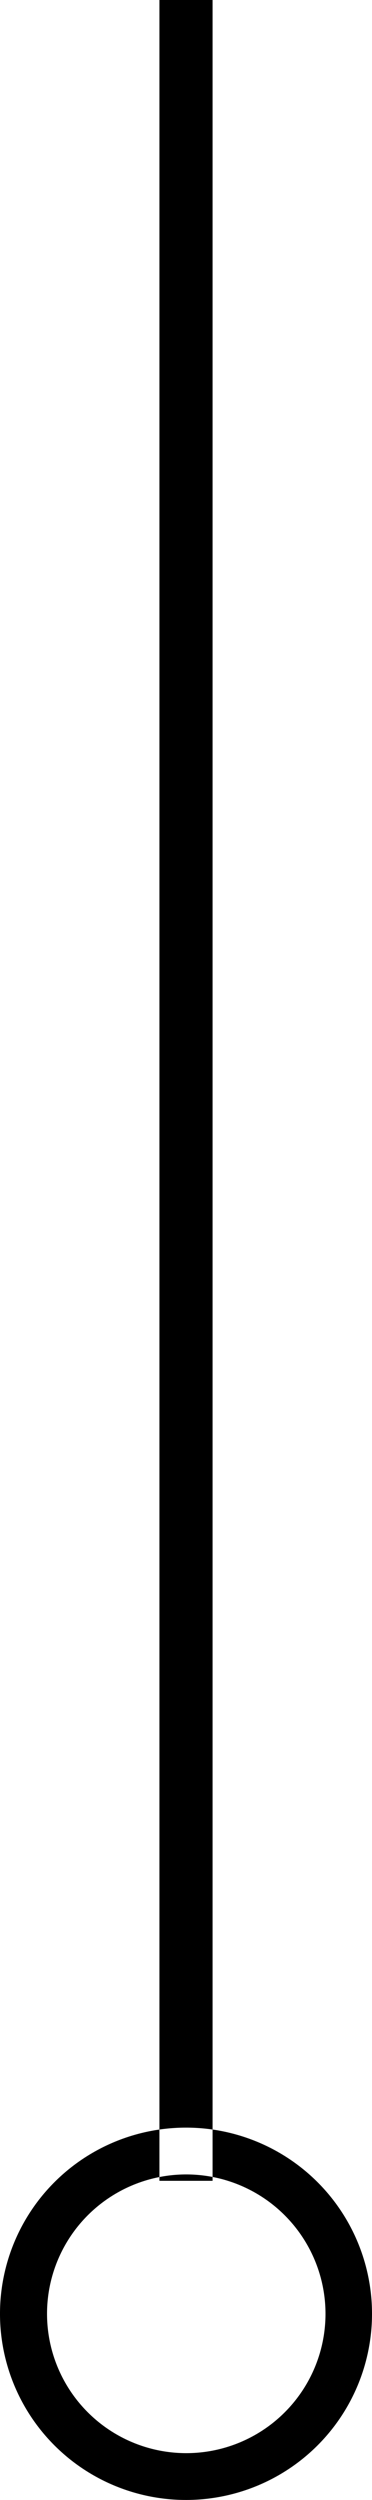 <svg xmlns="http://www.w3.org/2000/svg" width="7" height="47" viewBox="0 0 7 47">
  <defs>
    <style>
      .cls-1 {
        fill-rule: evenodd;
      }
    </style>
  </defs>
  <path id="разделитель" class="cls-1" d="M960.5,1089a3.5,3.5,0,1,1,3.5-3.5A3.5,3.5,0,0,1,960.5,1089Zm0-6.12a2.62,2.62,0,1,0,2.625,2.62A2.622,2.622,0,0,0,960.5,1082.88ZM960,1042h1v41h-1v-41Z" transform="translate(-957 -1042)"/>
</svg>
